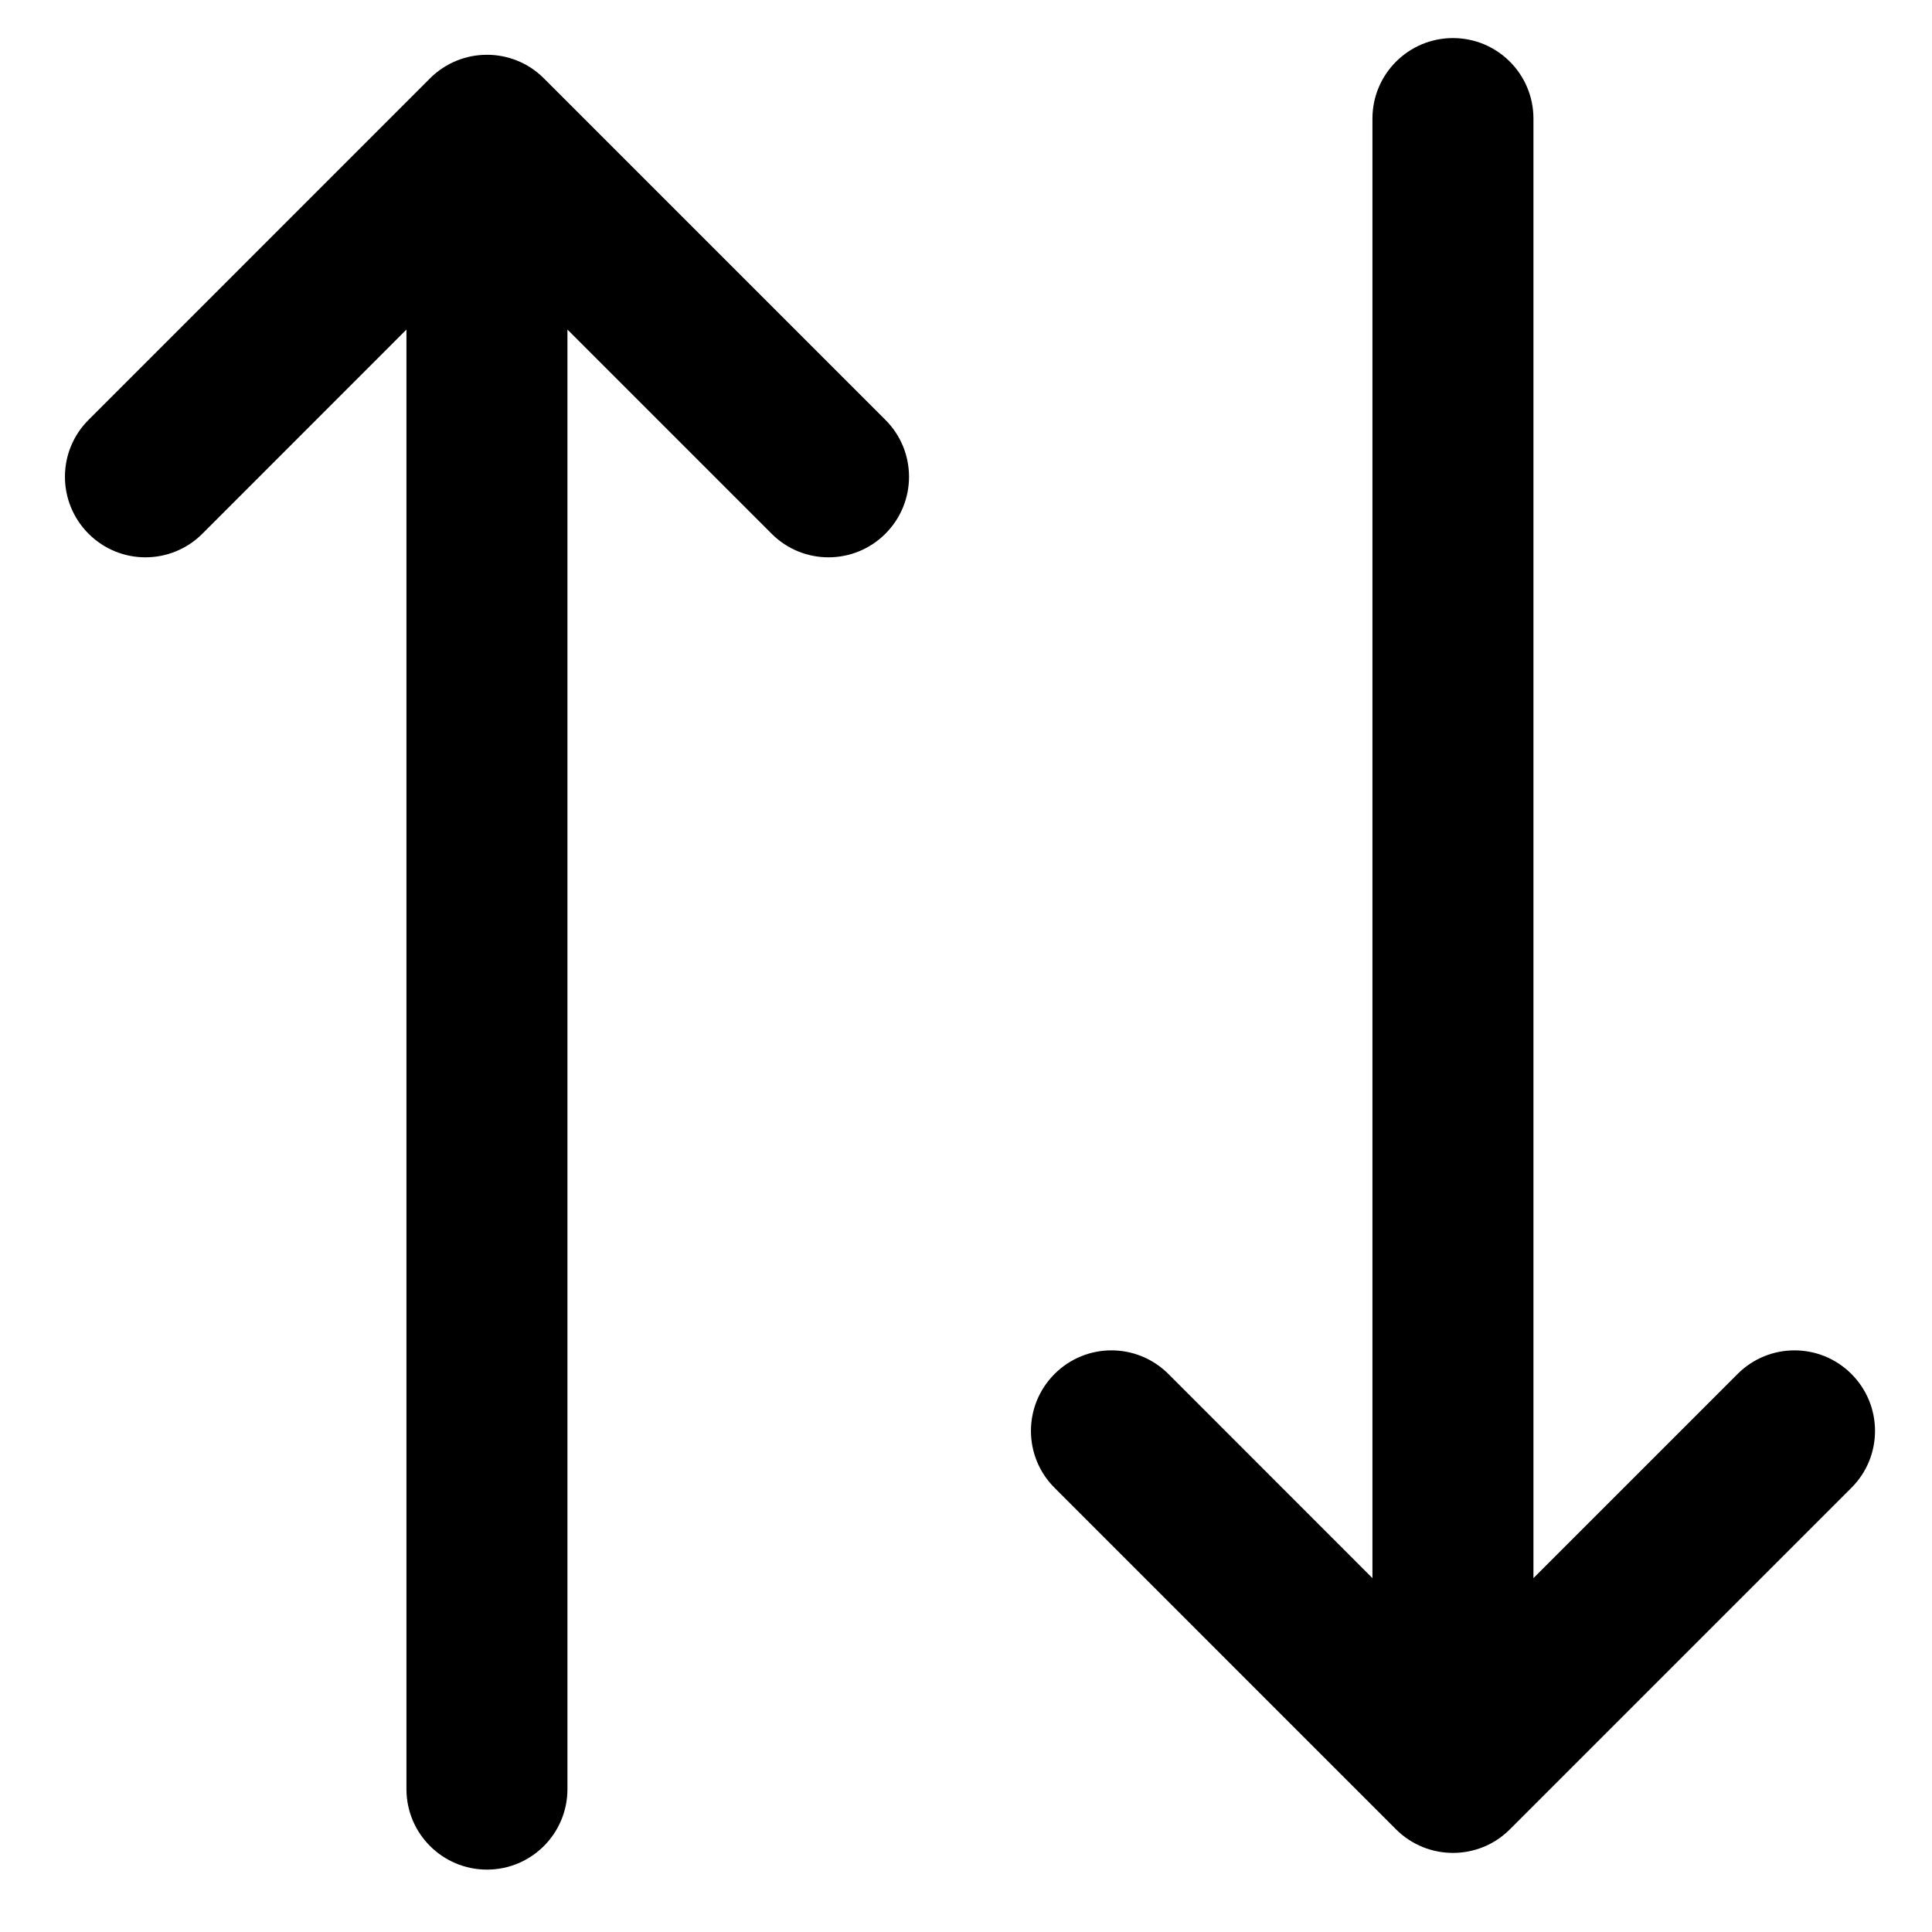 <svg width="24" height="24" viewBox="0 0 24 24" fill="none" xmlns="http://www.w3.org/2000/svg">
<path d="M22.999 18.482L18.756 22.725C18.366 23.115 17.733 23.115 17.342 22.725L13.1 18.482C12.709 18.092 12.709 17.459 13.1 17.068C13.49 16.677 14.123 16.677 14.514 17.068L17.049 19.604V1.473C17.049 0.921 17.497 0.473 18.049 0.473C18.602 0.473 19.049 0.921 19.049 1.473V19.604L21.585 17.068C21.975 16.677 22.608 16.677 22.999 17.068C23.39 17.459 23.39 18.092 22.999 18.482Z" fill="black"/>
<path d="M6.756 0.973C6.366 0.583 5.733 0.583 5.342 0.973L1.1 5.216C0.709 5.606 0.709 6.239 1.1 6.63C1.49 7.021 2.123 7.021 2.514 6.63L5.049 4.094V22.225C5.049 22.777 5.497 23.225 6.049 23.225C6.602 23.225 7.049 22.777 7.049 22.225V4.094L9.585 6.63C9.975 7.021 10.608 7.021 10.999 6.63C11.39 6.239 11.39 5.606 10.999 5.216L6.756 0.973Z" fill="black"/>
</svg>
